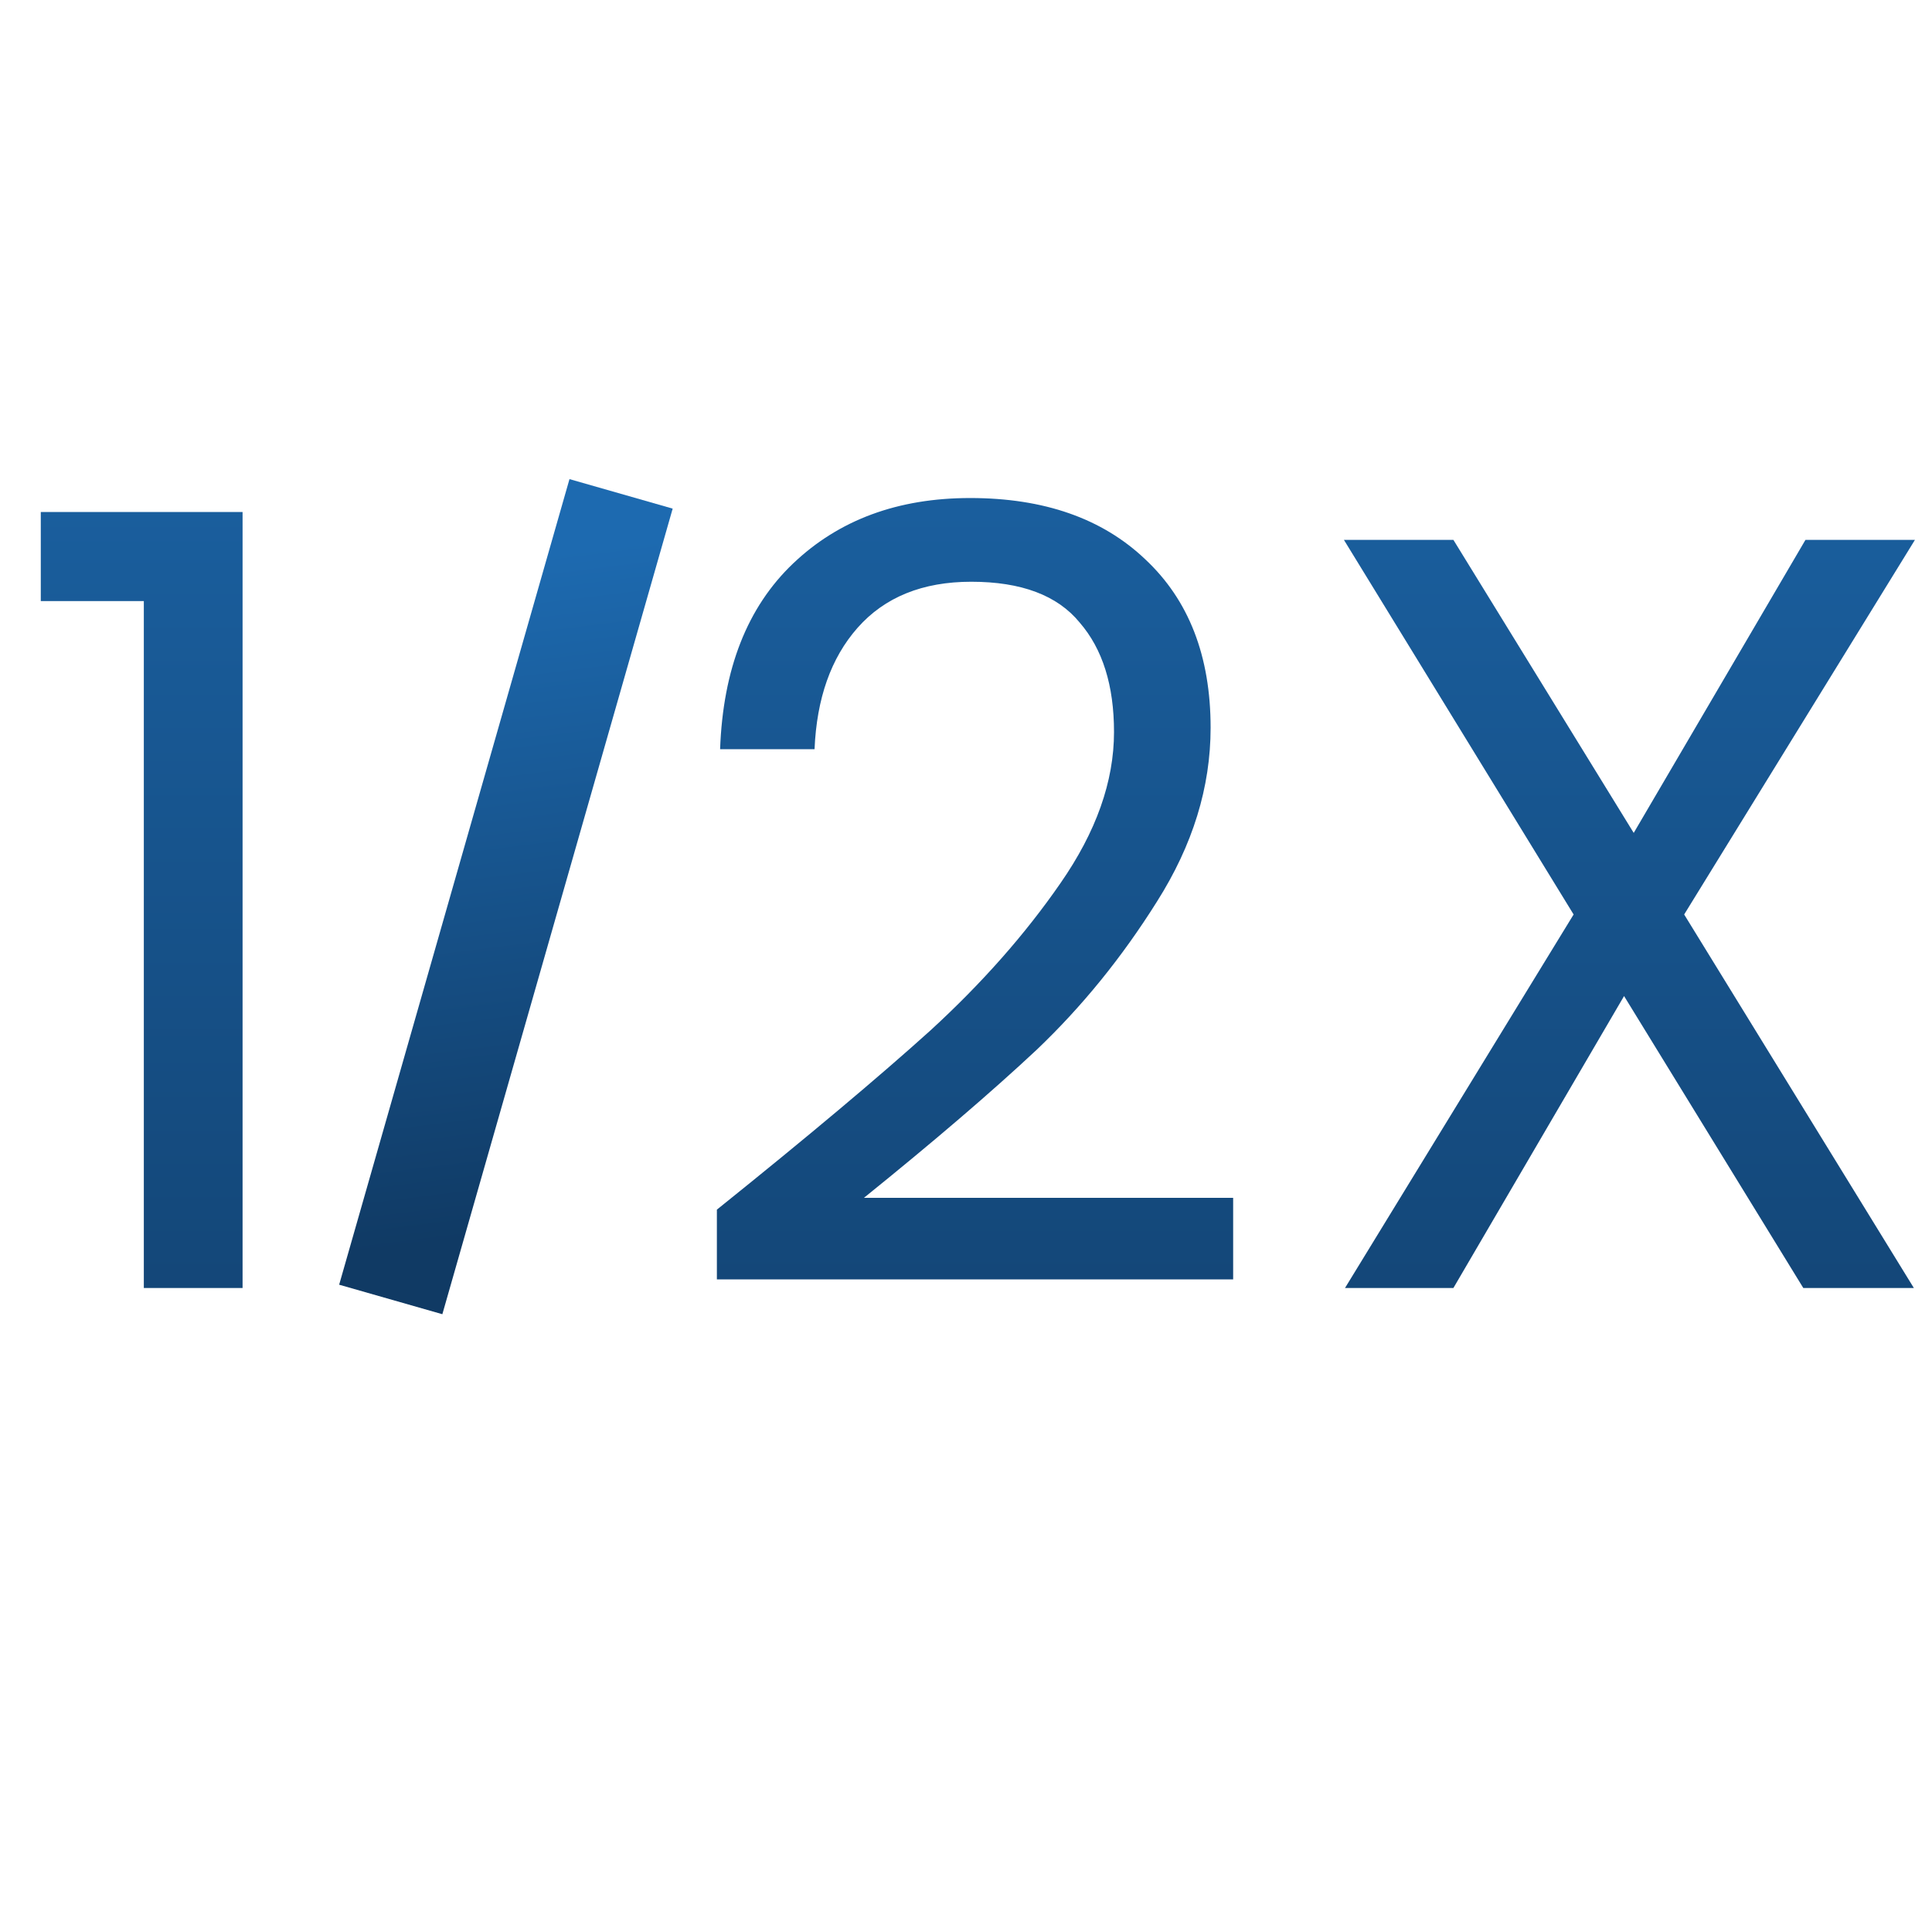 <svg width="18" height="18" viewBox="0 0 18 18" fill="none" xmlns="http://www.w3.org/2000/svg">
<g clip-path="url(#clip0_920_3665)">
<path d="M0.38 5.6V4.77H2.26V12H1.34V5.6H0.38ZM6.679 11.27C7.526 10.59 8.189 10.033 8.669 9.6C9.149 9.16 9.552 8.703 9.879 8.23C10.213 7.75 10.379 7.28 10.379 6.82C10.379 6.387 10.273 6.047 10.059 5.8C9.852 5.547 9.516 5.42 9.049 5.42C8.596 5.42 8.242 5.563 7.989 5.85C7.742 6.13 7.609 6.507 7.589 6.98H6.709C6.736 6.233 6.962 5.657 7.389 5.25C7.816 4.843 8.366 4.64 9.039 4.64C9.726 4.64 10.269 4.83 10.669 5.21C11.076 5.59 11.279 6.113 11.279 6.78C11.279 7.333 11.113 7.873 10.779 8.4C10.453 8.92 10.079 9.38 9.659 9.78C9.239 10.173 8.702 10.633 8.049 11.16H11.489V11.92H6.679V11.27ZM15.691 8.52L17.831 12H16.801L15.131 9.28L13.541 12H12.531L14.661 8.52L12.521 5.03H13.541L15.221 7.76L16.821 5.03H17.841L15.691 8.52Z" fill="url(#paint0_linear_920_3665)"/>
<path d="M5.649 5.082L3.778 11.626" stroke="url(#paint1_linear_920_3665)" stroke-linecap="square"/>
</g>
<defs>
<linearGradient id="paint0_linear_920_3665" x1="10" y1="1" x2="10" y2="16" gradientUnits="userSpaceOnUse">
<stop stop-color="#1D6AB0"/>
<stop offset="1" stop-color="#103A64"/>
</linearGradient>
<linearGradient id="paint1_linear_920_3665" x1="4.325" y1="5.248" x2="5.103" y2="11.46" gradientUnits="userSpaceOnUse">
<stop stop-color="#1D6AB0"/>
<stop offset="1" stop-color="#103A64"/>
</linearGradient>
<clipPath id="clip0_920_3665">
<rect width="18" height="18" fill="white"/>
</clipPath>
</defs>
</svg>
